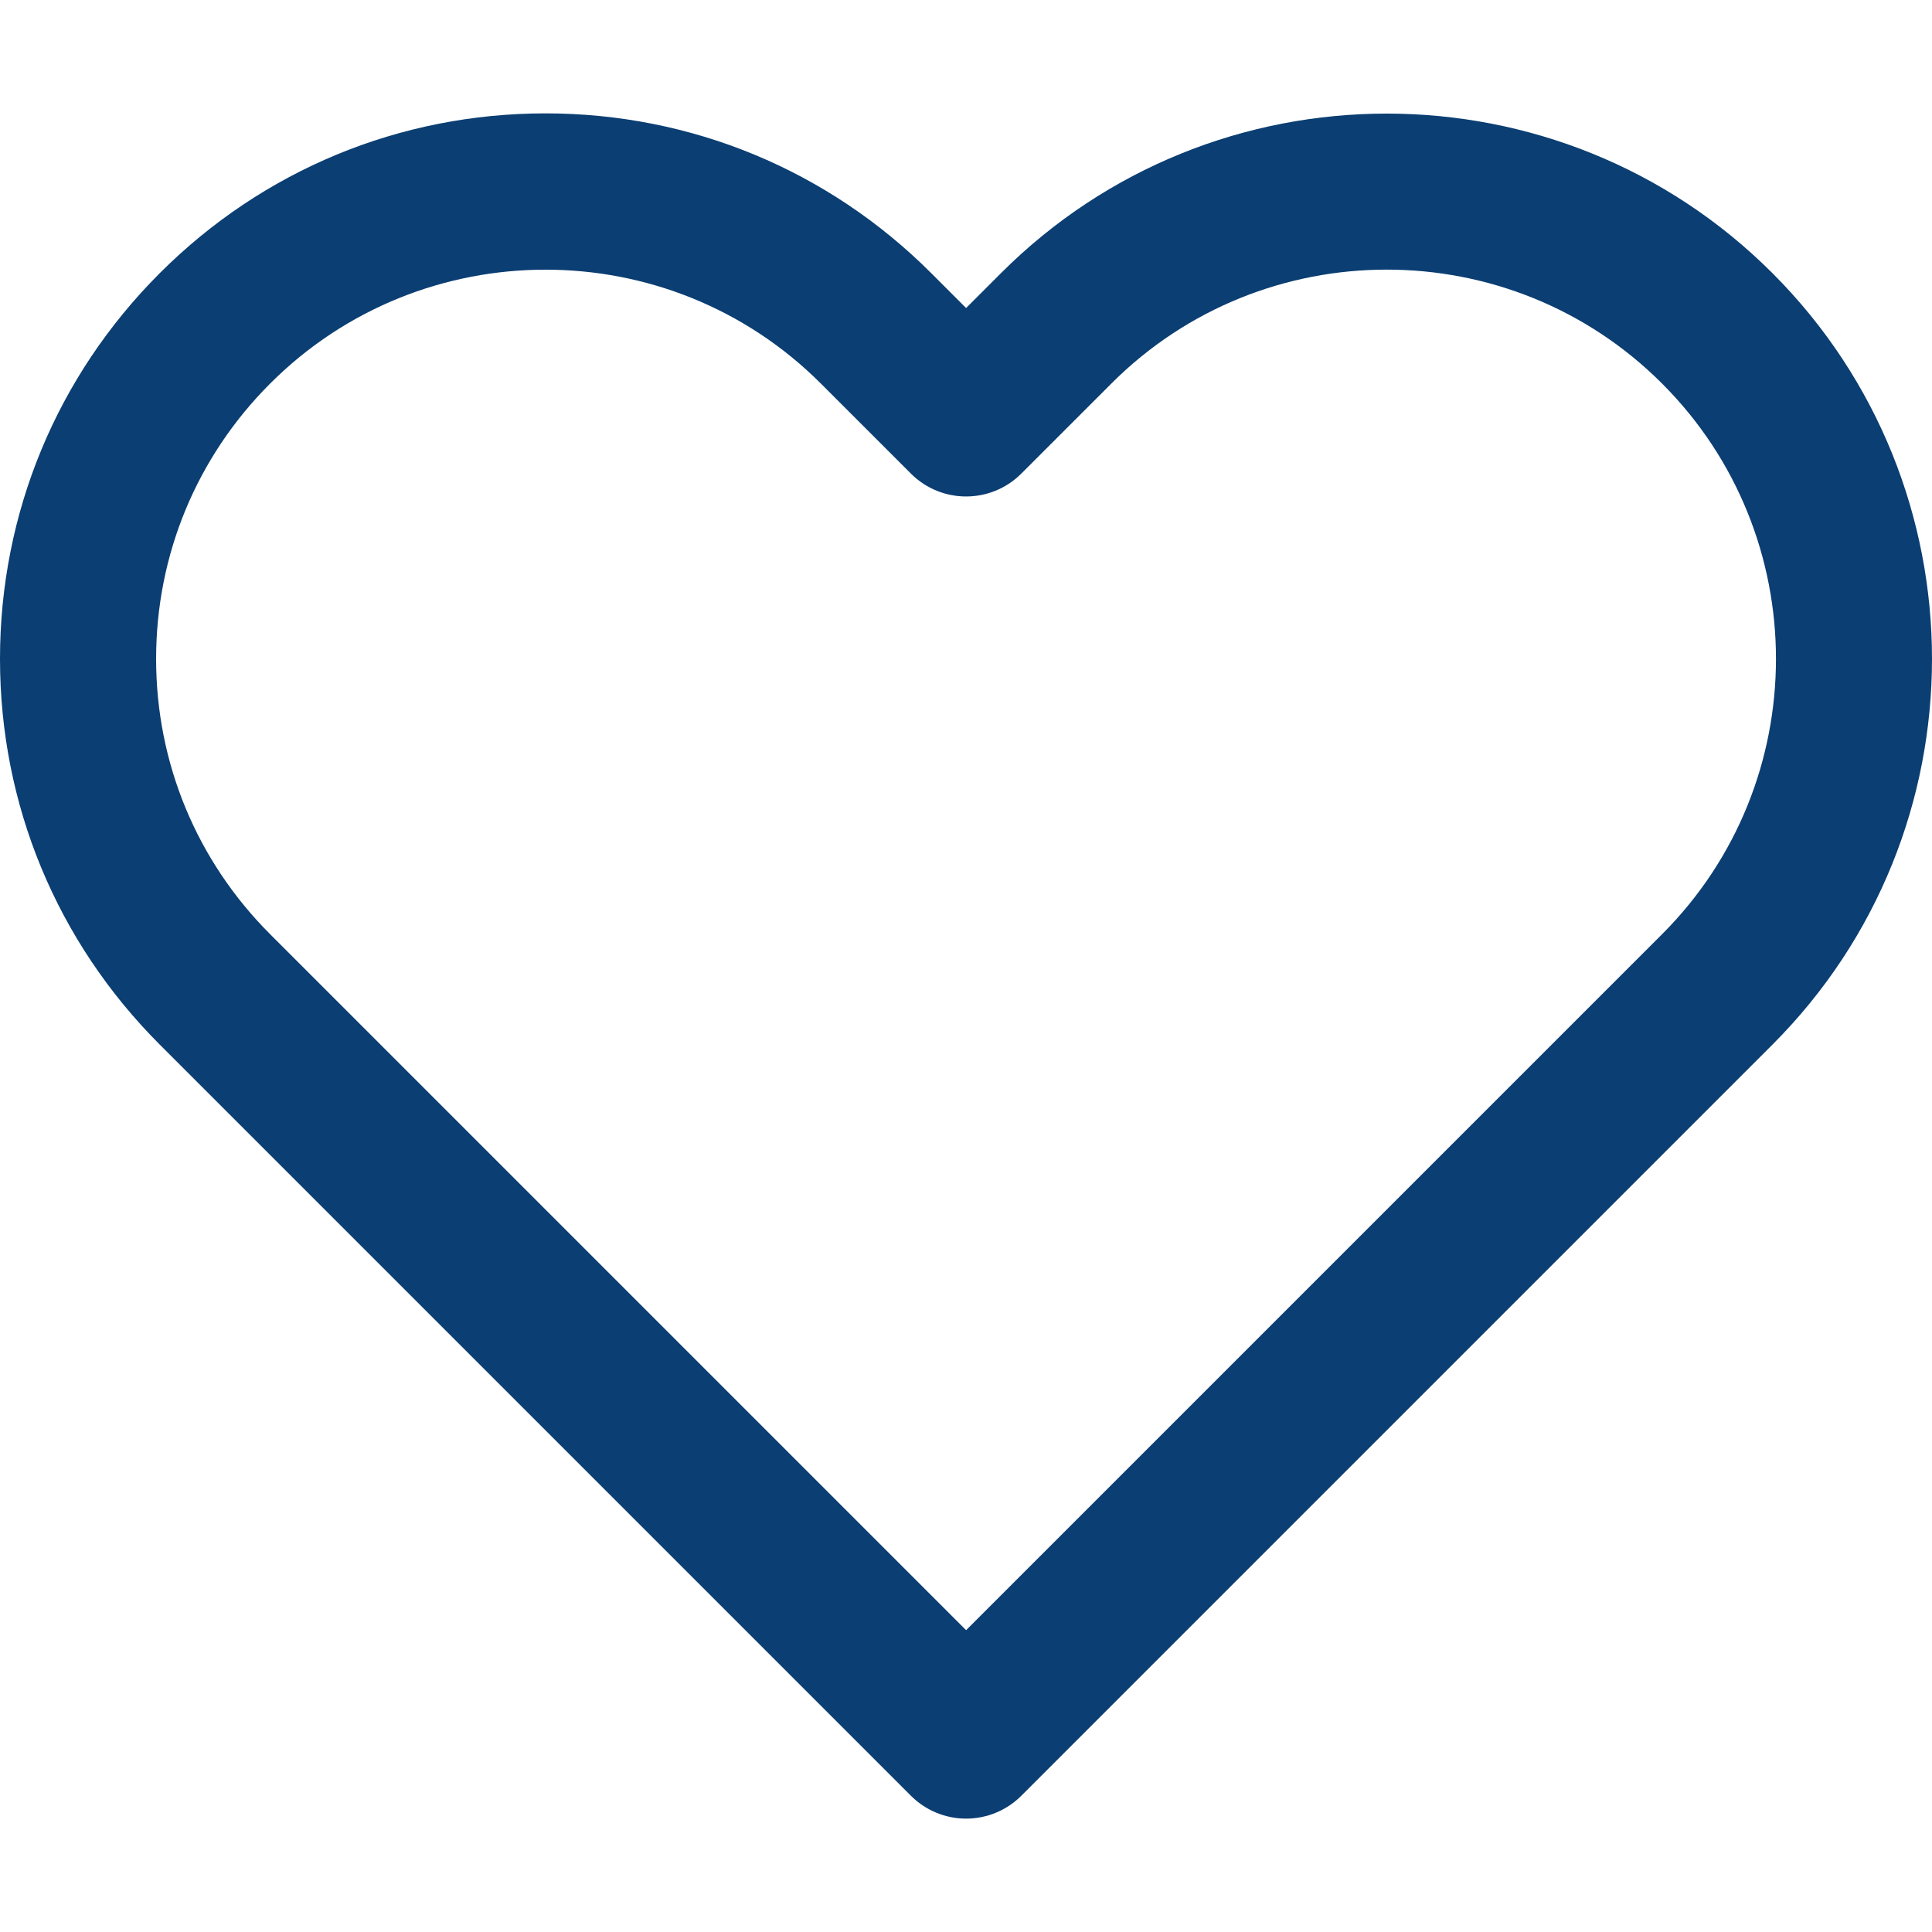 <?xml version="1.0" encoding="iso-8859-1"?>
<!-- Generator: Adobe Illustrator 19.0.0, SVG Export Plug-In . SVG Version: 6.00 Build 0)  -->
<svg fill="#0B3E72"  version="1.1" id="Layer_1" xmlns="http://www.w3.org/2000/svg" xmlns:xlink="http://www.w3.org/1999/xlink" x="0px" y="0px"
	 viewBox="0 0 511.999 511.999" style="enable-background:new 0 0 511.999 511.999;" xml:space="preserve">
<g>
	<g>
		<g>
			<polygon points="469.715,72.39 469.717,72.392 469.714,72.389 			"/>
			<path d="M469.794,72.469c-0.027-0.028-0.055-0.055-0.077-0.077c-56.34-56.367-148.035-56.387-204.403-0.048
				c-0.005,0.006-0.013,0.013-0.019,0.019c-0.007,0.008-0.017,0.017-0.025,0.025l-9.242,9.243l-9.243-9.243
				c-27.304-27.305-63.608-42.342-102.222-42.342c-38.615,0-74.917,15.038-102.222,42.342C15.037,99.693,0,135.996,0,174.61
				c0,38.615,15.037,74.917,42.342,102.223l199.061,199.061c3.88,3.88,9.141,6.058,14.627,6.058c5.486,0,10.747-2.179,14.626-6.058
				l199.056-199.057C526.064,220.509,526.097,128.844,469.794,72.469z M440.462,247.58L256.028,432.014L71.594,247.579
				c-19.49-19.491-30.224-45.404-30.224-72.969c0-27.563,10.734-53.478,30.224-72.968c20.118-20.118,46.544-30.176,72.969-30.176
				c26.426,0,52.852,10.058,72.969,30.176l23.87,23.869c8.078,8.078,21.174,8.078,29.252,0l23.87-23.869
				c0.002-0.001,0.003-0.003,0.005-0.005c0.011-0.011,0.022-0.022,0.033-0.033c40.22-40.202,105.639-40.202,145.857-0.006
				c0.029,0.029,0.058,0.058,0.08,0.081C480.713,141.913,480.699,207.361,440.462,247.58z"/>
		</g>
	</g>
</g>
<g>
</g>
<g>
</g>
<g>
</g>
<g>
</g>
<g>
</g>
<g>
</g>
<g>
</g>
<g>
</g>
<g>
</g>
<g>
</g>
<g>
</g>
<g>
</g>
<g>
</g>
<g>
</g>
<g>
</g>
</svg>
